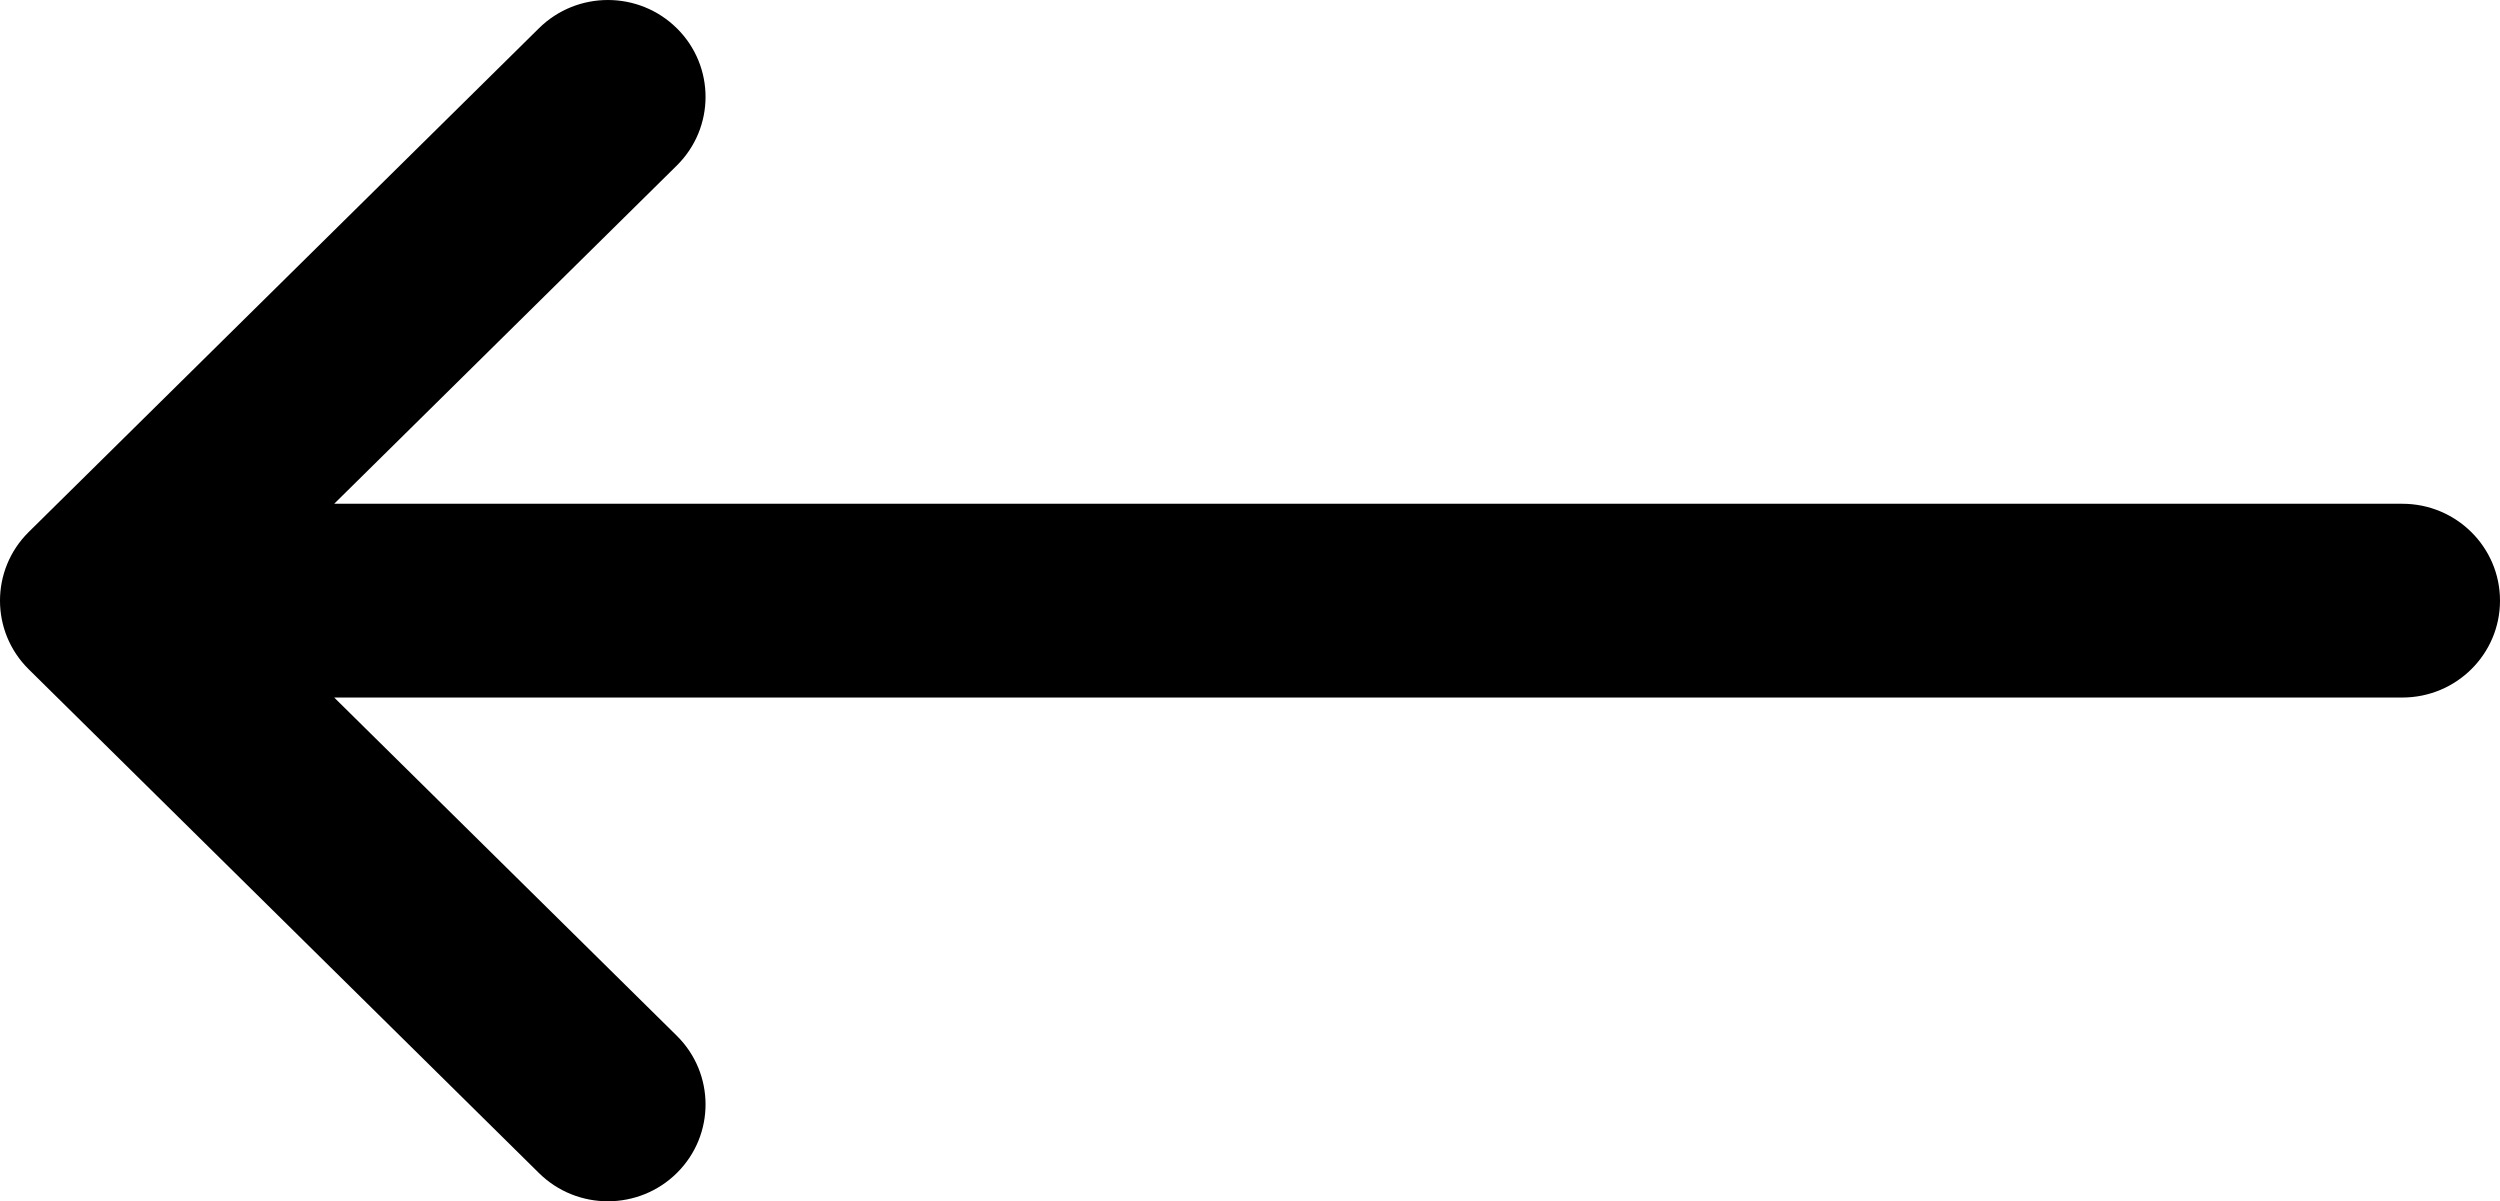 <?xml version="1.0" encoding="UTF-8"?>
<svg width="77px" height="37px" viewBox="0 0 77 37" version="1.1" xmlns="http://www.w3.org/2000/svg" xmlns:xlink="http://www.w3.org/1999/xlink">
    <!-- Generator: Sketch 52.4 (67378) - http://www.bohemiancoding.com/sketch -->
    <title>arrow(1)</title>
    <desc>Created with Sketch.</desc>
    <g id="Boame-Web-app" stroke="none" stroke-width="1" fill="none" fill-rule="evenodd">
        <g id="Knowledge-Center-Edit" transform="translate(-132, -222)" fill="#000000">
            <g id="arrow(1)" transform="translate(170.5, 240.5) scale(-1, 1) translate(-170.5, -240.5) translate(132, 222)">
                <path d="M76.118,16.388 C76.117,16.387 76.116,16.386 76.115,16.385 L60.399,0.869 C59.221,-0.293 57.317,-0.289 56.145,0.879 C54.973,2.047 54.978,3.936 56.155,5.099 L66.707,15.516 L3.008,15.516 C1.347,15.516 0,16.852 0,18.5 C0,20.148 1.347,21.484 3.008,21.484 L66.707,21.484 L56.155,31.901 C54.978,33.064 54.973,34.953 56.145,36.121 C57.317,37.289 59.222,37.293 60.399,36.131 L76.115,20.615 C76.116,20.614 76.117,20.613 76.118,20.612 C77.296,19.446 77.292,17.55 76.118,16.388 Z" id="Path"></path>
            </g>
        </g>
    </g>
</svg>